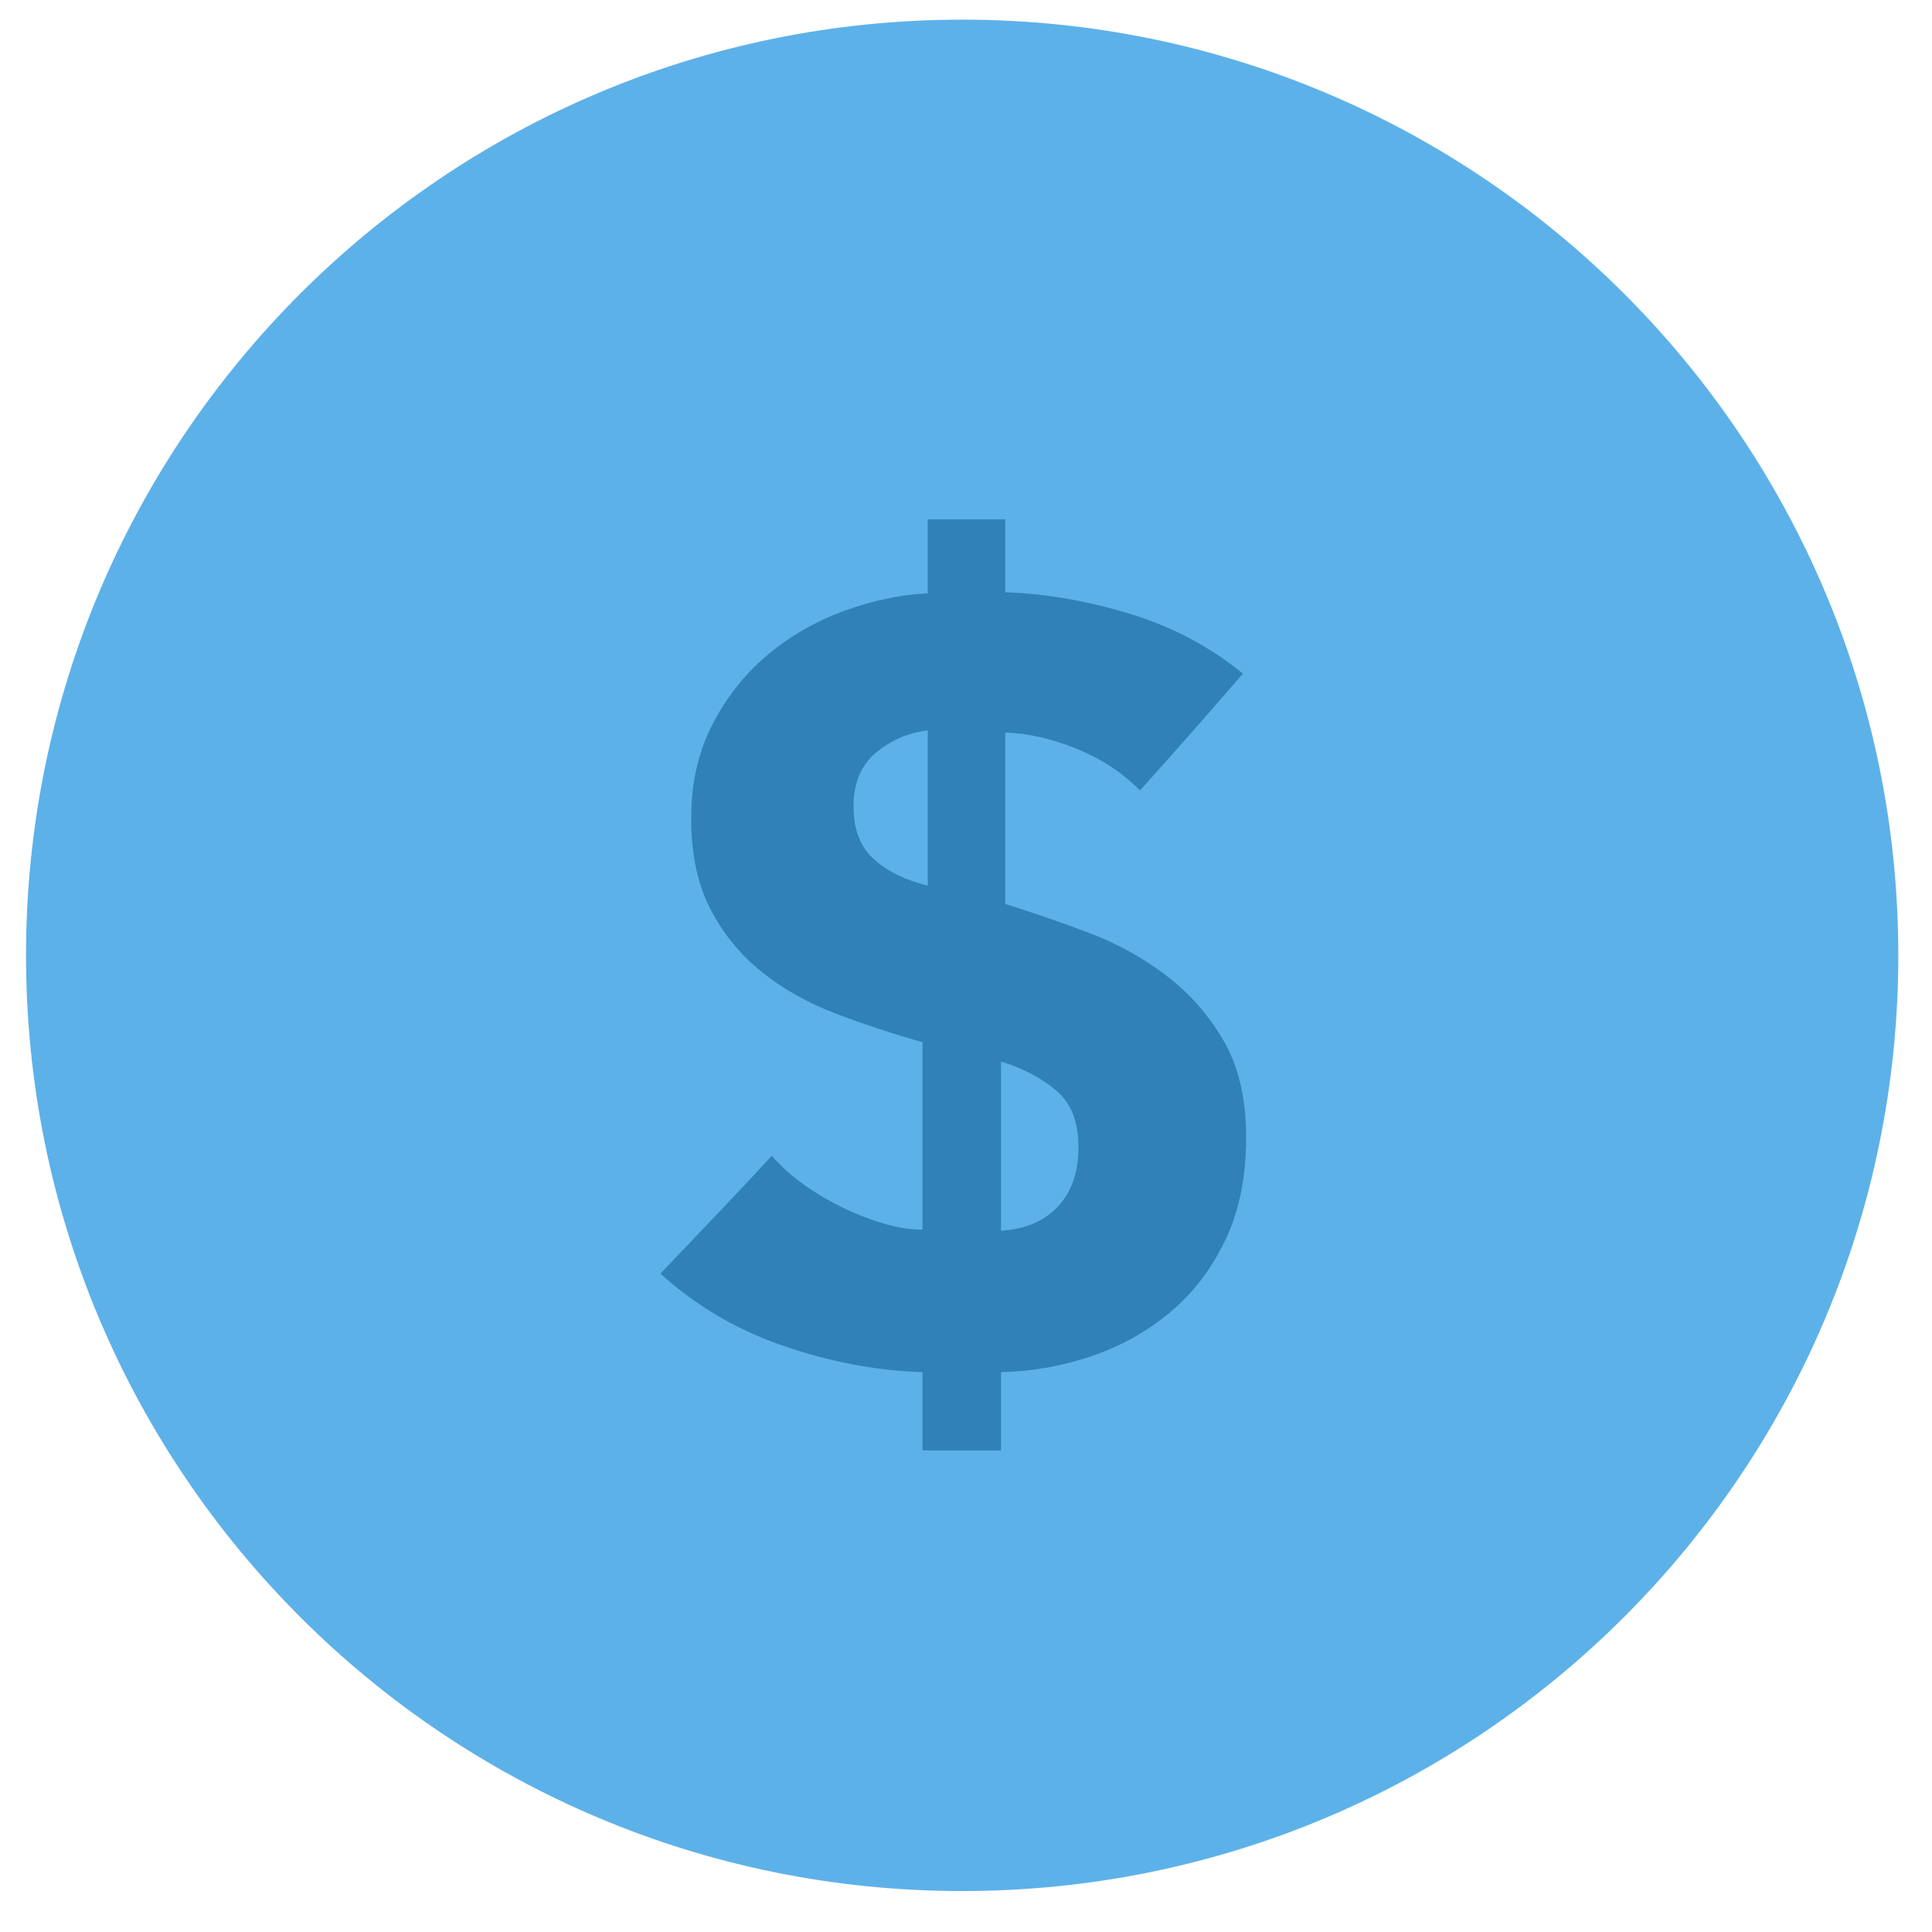 <?xml version="1.0" encoding="UTF-8" standalone="no"?>
<svg width="41px" height="41px" viewBox="0 0 41 41" version="1.1" xmlns="http://www.w3.org/2000/svg" xmlns:xlink="http://www.w3.org/1999/xlink" xmlns:sketch="http://www.bohemiancoding.com/sketch/ns">
    <!-- Generator: Sketch 3.3.3 (12072) - http://www.bohemiancoding.com/sketch -->
    <title>coin_icon</title>
    <desc>Created with Sketch.</desc>
    <defs></defs>
    <g id="Page-1" stroke="none" stroke-width="1" fill="none" fill-rule="evenodd" sketch:type="MSPage">
        <g id="Desktop-HD-2" sketch:type="MSArtboardGroup" transform="translate(-760, -1253)">
            <g id="Group" sketch:type="MSLayerGroup" transform="translate(104.5, 1113)">
                <g id="coin_icon" transform="translate(656, 140)" sketch:type="MSShapeGroup">
                    <path d="M19.918,40.131 C30.89,40.131 39.785,31.241 39.785,20.274 C39.785,9.307 30.89,0.417 19.918,0.417 C8.946,0.417 0.052,9.307 0.052,20.274 C0.052,31.241 8.946,40.131 19.918,40.131 Z" id="Oval-6-Copy" fill="#5DB1E9"></path>
                    <path d="M20.833,12.568 C21.689,12.598 22.567,12.75 23.468,13.023 C24.369,13.296 25.172,13.72 25.877,14.296 C25.142,15.145 24.414,15.971 23.693,16.774 C23.318,16.395 22.867,16.1 22.342,15.887 C21.816,15.675 21.314,15.561 20.833,15.546 L20.833,19.184 C21.419,19.366 22.012,19.57 22.612,19.798 C23.213,20.025 23.761,20.328 24.256,20.707 C24.751,21.086 25.157,21.548 25.472,22.094 C25.787,22.64 25.945,23.322 25.945,24.14 C25.945,24.974 25.799,25.698 25.506,26.311 C25.213,26.925 24.823,27.437 24.335,27.846 C23.847,28.255 23.291,28.566 22.668,28.778 C22.045,28.99 21.404,29.104 20.743,29.119 L20.743,30.779 L19.077,30.779 L19.077,29.119 C18.101,29.089 17.118,28.903 16.127,28.562 C15.136,28.221 14.265,27.71 13.515,27.028 C13.905,26.618 14.299,26.205 14.697,25.788 C15.095,25.372 15.489,24.951 15.879,24.527 C16.074,24.754 16.307,24.962 16.577,25.152 C16.847,25.341 17.125,25.504 17.41,25.641 C17.696,25.777 17.981,25.887 18.266,25.97 C18.551,26.054 18.822,26.095 19.077,26.095 L19.077,22.117 C18.431,21.935 17.812,21.73 17.219,21.503 C16.626,21.276 16.104,20.98 15.654,20.616 C15.204,20.252 14.843,19.809 14.573,19.286 C14.303,18.763 14.168,18.123 14.168,17.365 C14.168,16.622 14.318,15.959 14.618,15.376 C14.918,14.792 15.309,14.3 15.789,13.898 C16.269,13.496 16.81,13.186 17.41,12.966 C18.011,12.746 18.604,12.621 19.189,12.591 L19.189,11.022 L20.833,11.022 L20.833,12.568 Z M19.189,15.501 C18.784,15.546 18.42,15.702 18.097,15.967 C17.774,16.232 17.613,16.615 17.613,17.115 C17.613,17.6 17.756,17.971 18.041,18.229 C18.326,18.487 18.709,18.676 19.189,18.797 L19.189,15.501 Z M20.743,26.118 C21.254,26.088 21.655,25.917 21.948,25.607 C22.241,25.296 22.387,24.875 22.387,24.345 C22.387,23.814 22.233,23.416 21.925,23.151 C21.618,22.886 21.224,22.678 20.743,22.526 L20.743,26.118 Z" id="$" fill="#2F81B7"></path>
                </g>
            </g>
        </g>
    </g>
</svg>
